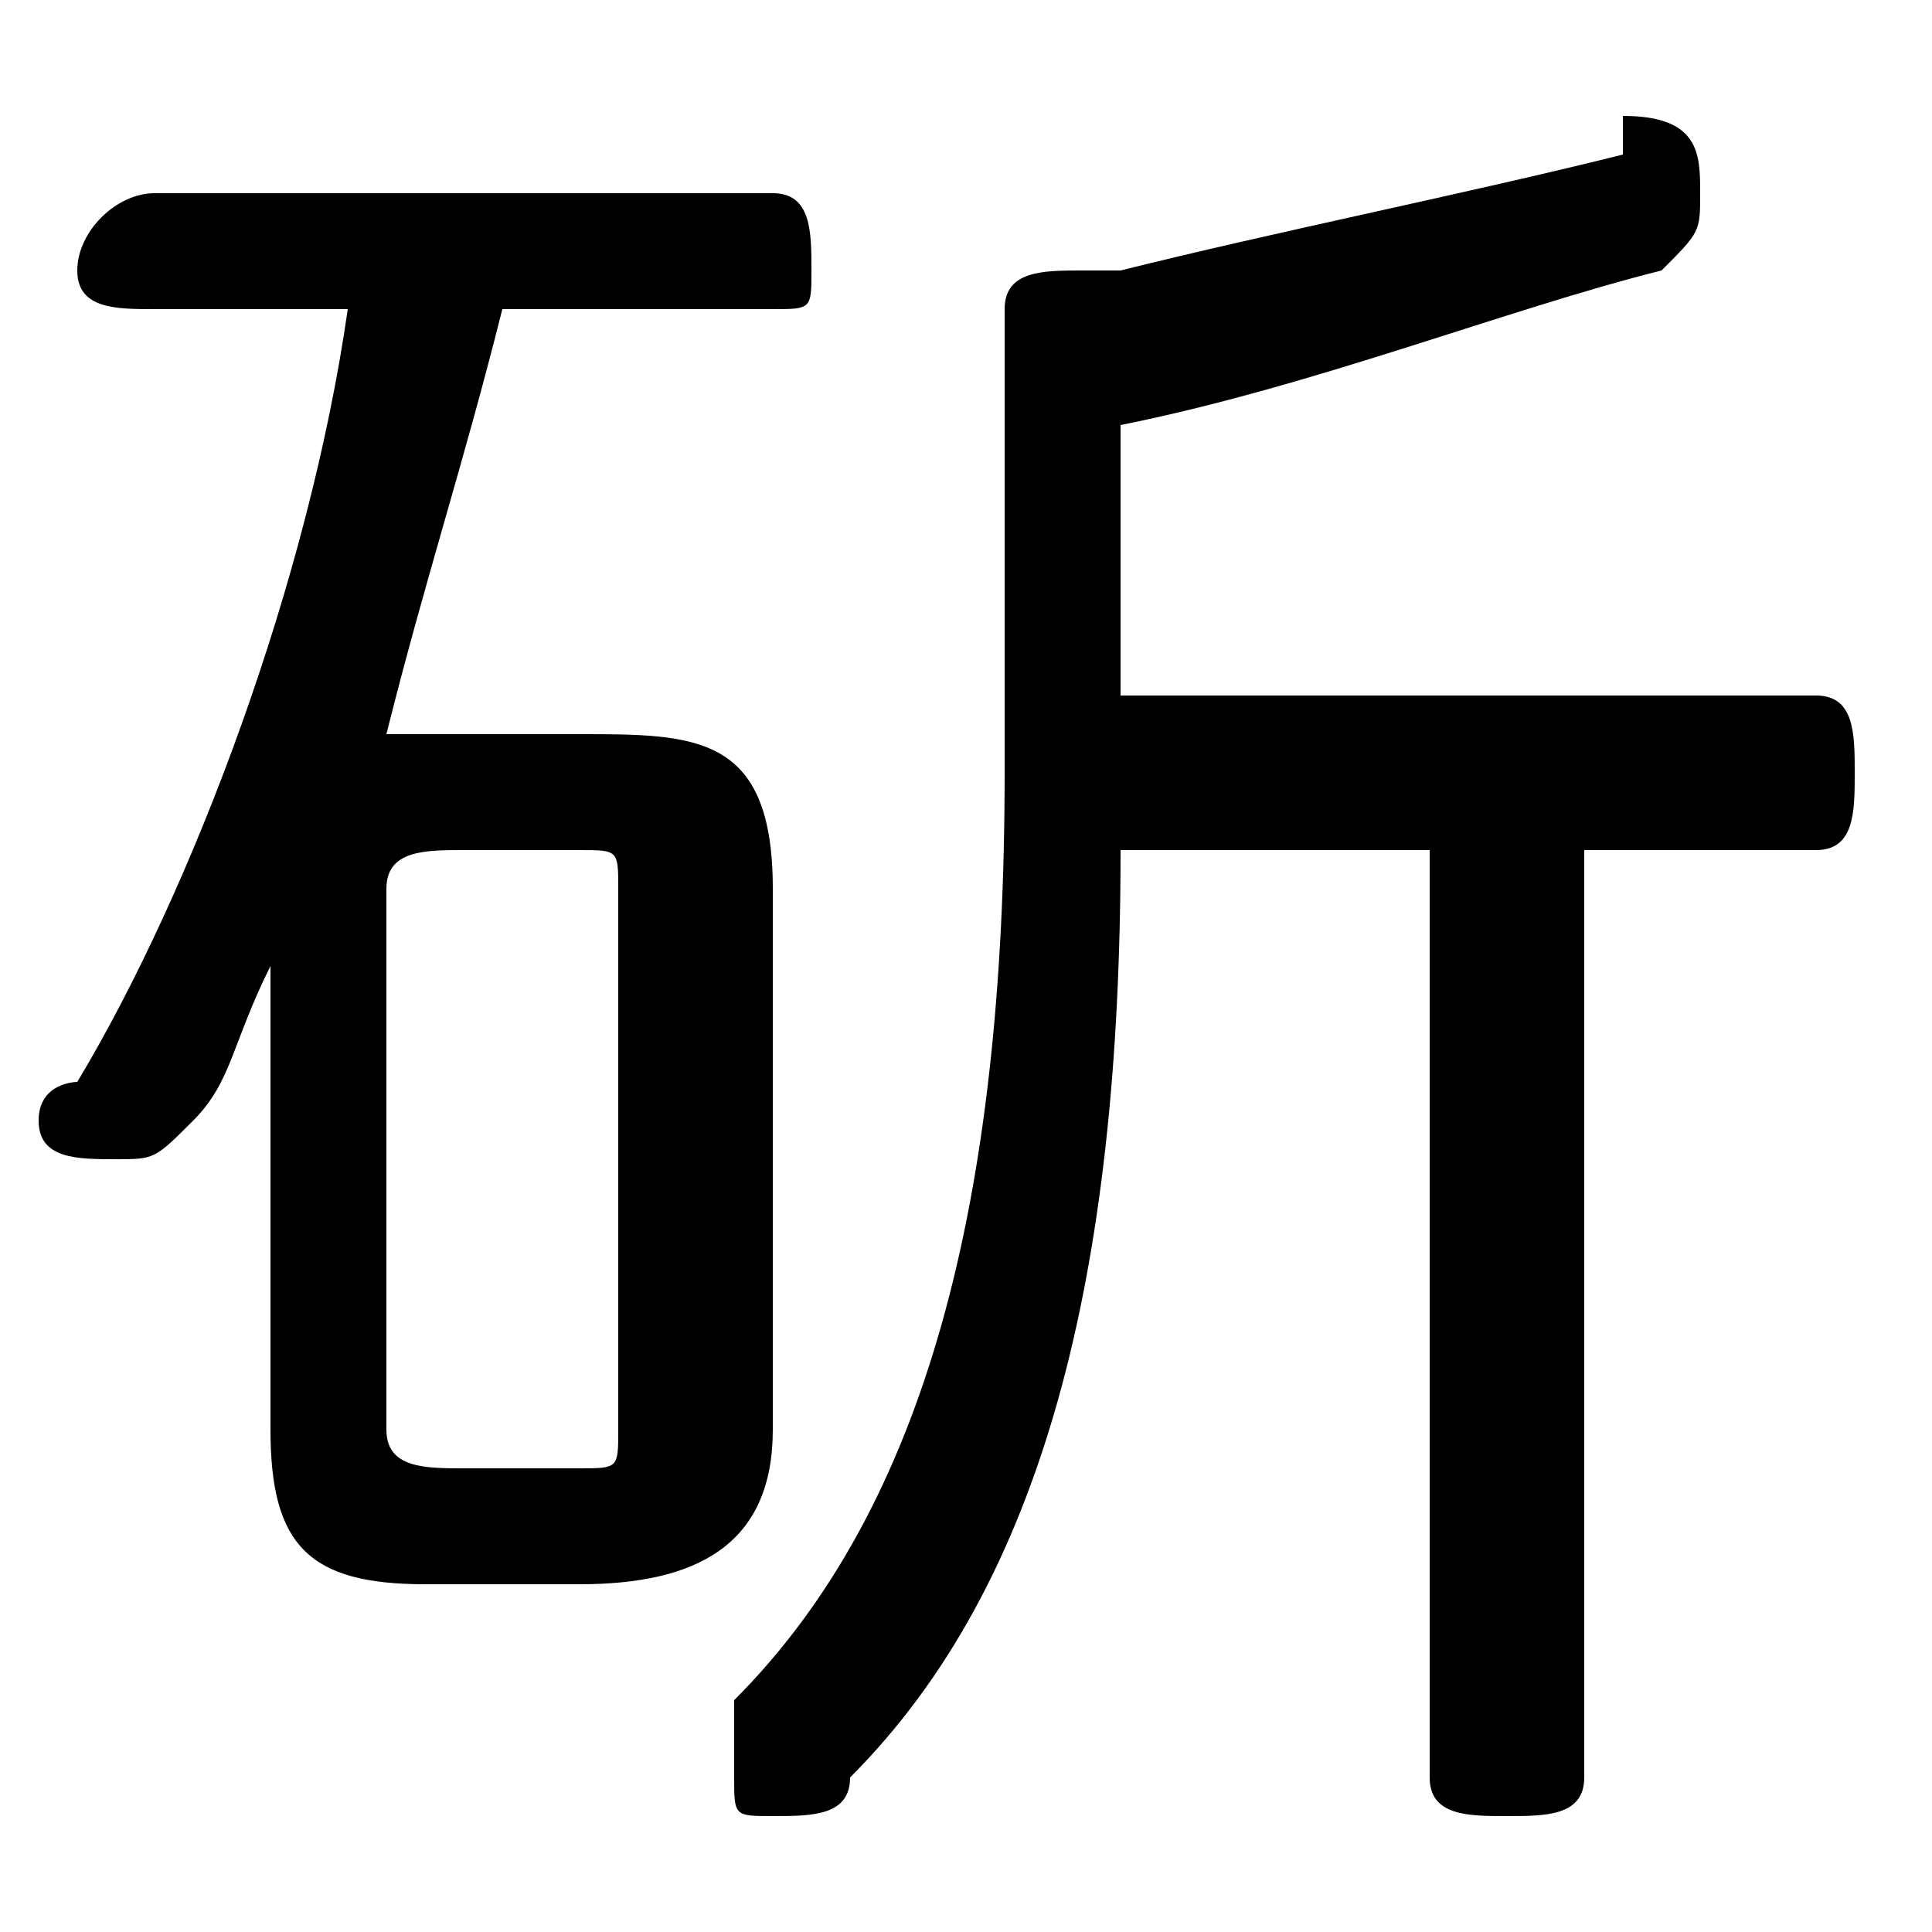 <svg xmlns="http://www.w3.org/2000/svg" viewBox="0 -44.0 50.0 50.0">
    <rect x="0" y="-44.0" width="50.0" height="50.0" fill="#808080" stroke="none"/>
    <g transform="scale(1, -1)">
        <!-- ボディの枠 -->
        <rect x="0" y="-6.0" width="50.0" height="50.0"
            stroke="white" fill="white"/>
        <!-- グリフ座標系の原点 -->
        <circle cx="0" cy="0" r="5" fill="white"/>
        <!-- グリフのアウトライン -->
        <g style="fill:black;stroke:#000000;stroke-width:0;stroke-linecap:round;stroke-linejoin:round;">
        <path d="M 15.0 3.0 C 18.0 3.0 20.0 4.0 20.0 7.0 L 20.0 21.0 C 20.0 25.0 18.0 25.0 15.0 25.0 L 11.0 25.0 C 11.0 25.0 10.0 25.0 10.0 25.0 C 11.0 29.0 12.0 32.0 13.0 36.0 L 20.0 36.0 C 21.0 36.0 21.0 36.0 21.0 37.0 C 21.0 38.0 21.0 39.0 20.0 39.0 L 4.0 39.0 C 3.0 39.0 2.0 38.0 2.0 37.0 C 2.0 36.0 3.0 36.0 4.0 36.0 L 9.0 36.0 C 8.0 29.0 5.0 21.0 2.0 16.0 C 2.0 16.0 1.0 16.0 1.0 15.0 C 1.0 14.0 2.0 14.0 3.0 14.0 C 4.0 14.0 4.0 14.0 5.0 15.0 C 6.0 16.0 6.0 17.0 7.0 19.0 L 7.0 13.0 L 7.0 7.0 C 7.0 4.0 8.0 3.0 11.0 3.0 Z M 12.0 6.0 C 11.0 6.0 10.0 6.0 10.0 7.0 L 10.0 21.0 C 10.0 22.0 11.0 22.0 12.0 22.0 L 15.0 22.0 C 16.0 22.0 16.0 22.0 16.0 21.0 L 16.0 7.0 C 16.0 6.0 16.0 6.0 15.0 6.0 Z M 29.0 33.0 C 34.0 34.0 39.0 36.0 43.0 37.0 C 44.0 38.0 44.0 38.0 44.0 39.0 C 44.0 40.0 44.0 41.0 42.0 41.0 C 42.0 41.0 42.0 40.0 42.0 40.0 C 38.0 39.0 33.0 38.0 29.0 37.0 C 29.0 37.0 28.0 37.0 28.0 37.0 C 27.0 37.0 26.0 37.0 26.0 36.0 L 26.0 24.0 C 26.0 13.0 24.0 5.0 19.0 -0.0 C 19.0 -1.0 19.0 -1.0 19.0 -2.0 C 19.0 -3.0 19.0 -3.0 20.0 -3.0 C 21.0 -3.0 22.0 -3.0 22.0 -2.0 C 27.0 3.0 29.0 11.0 29.0 22.0 L 37.0 22.0 L 37.0 -2.0 C 37.0 -3.0 38.0 -3.0 39.0 -3.0 C 40.0 -3.0 41.0 -3.0 41.0 -2.0 L 41.0 22.0 L 47.0 22.0 C 48.0 22.0 48.0 23.0 48.0 24.0 C 48.0 25.0 48.0 26.0 47.0 26.0 L 29.0 26.0 Z"/>
    </g>
    </g>
</svg>
